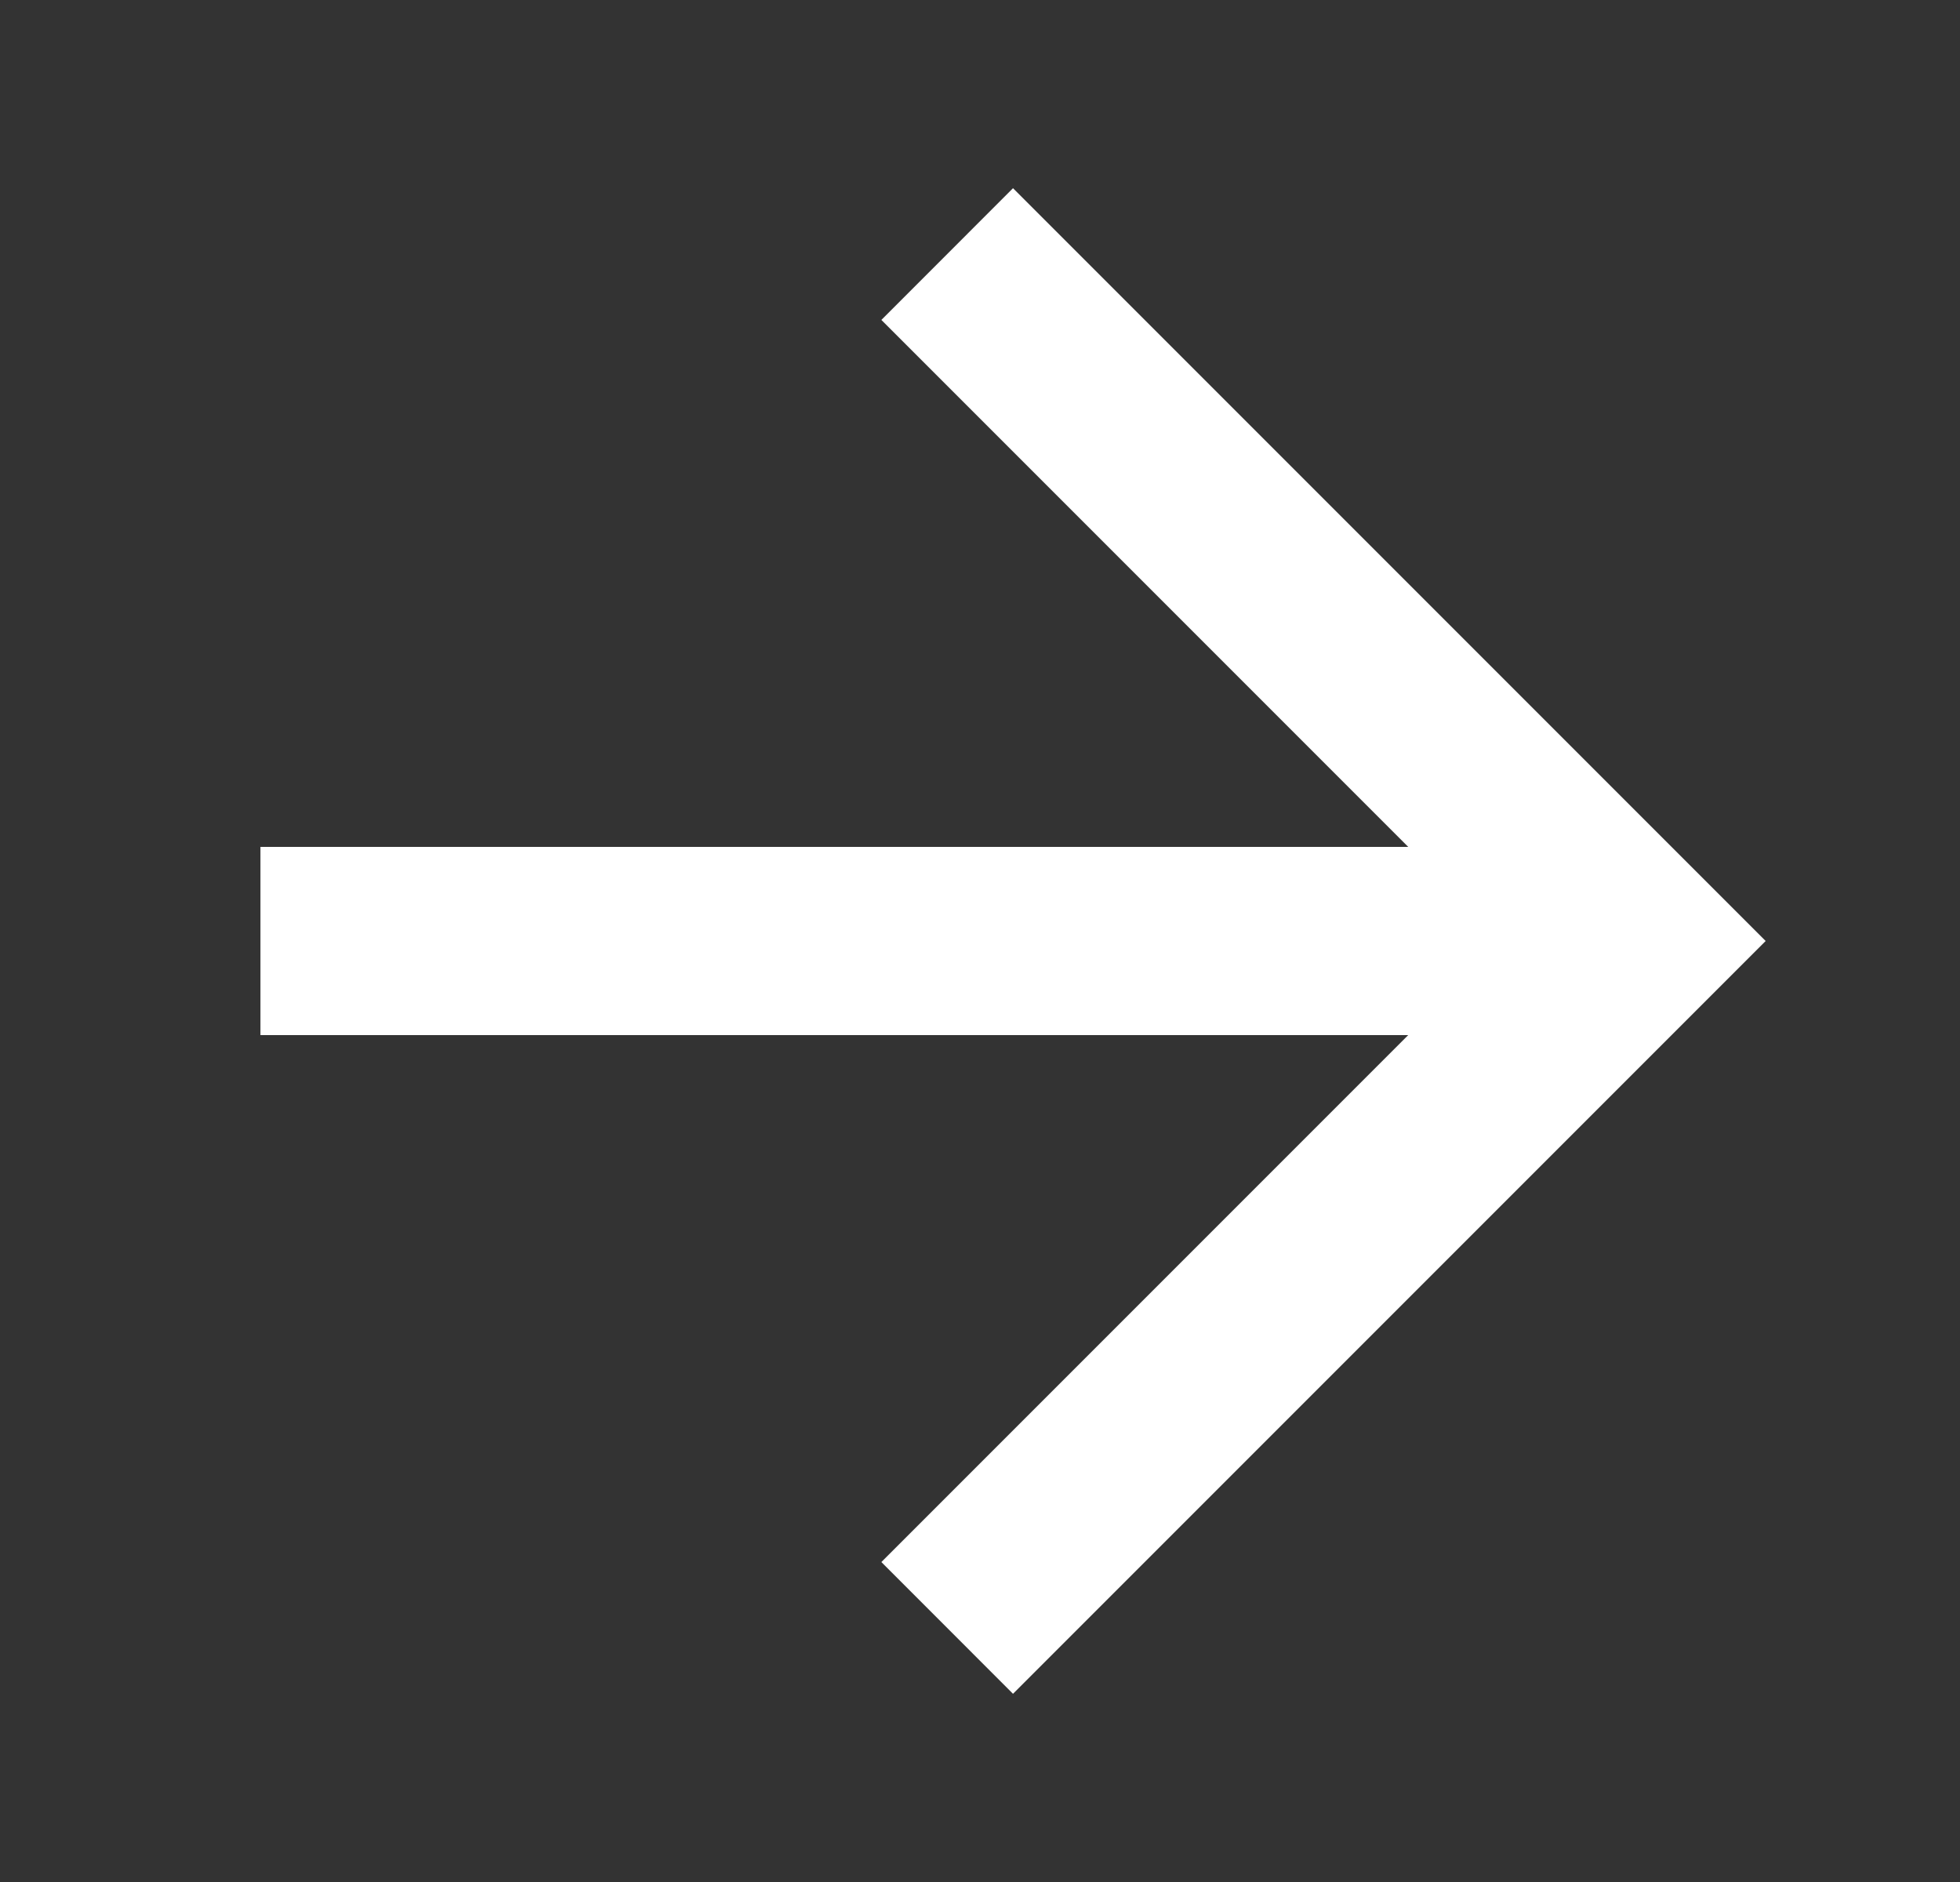 <svg width="25" height="24" viewBox="0 0 25 24" fill="none" xmlns="http://www.w3.org/2000/svg">
<rect x="0" y="0" width="25" height="24" fill="#333333" stroke="none"/>
<g id="Icon">
<path id="Vector" d="M11.242 4.08L17.962 10.8H3.322V13.2H17.962L11.242 19.92L12.921 21.6L22.521 12L12.921 2.4L11.242 4.08Z" fill="white"/>
</g>
</svg>
